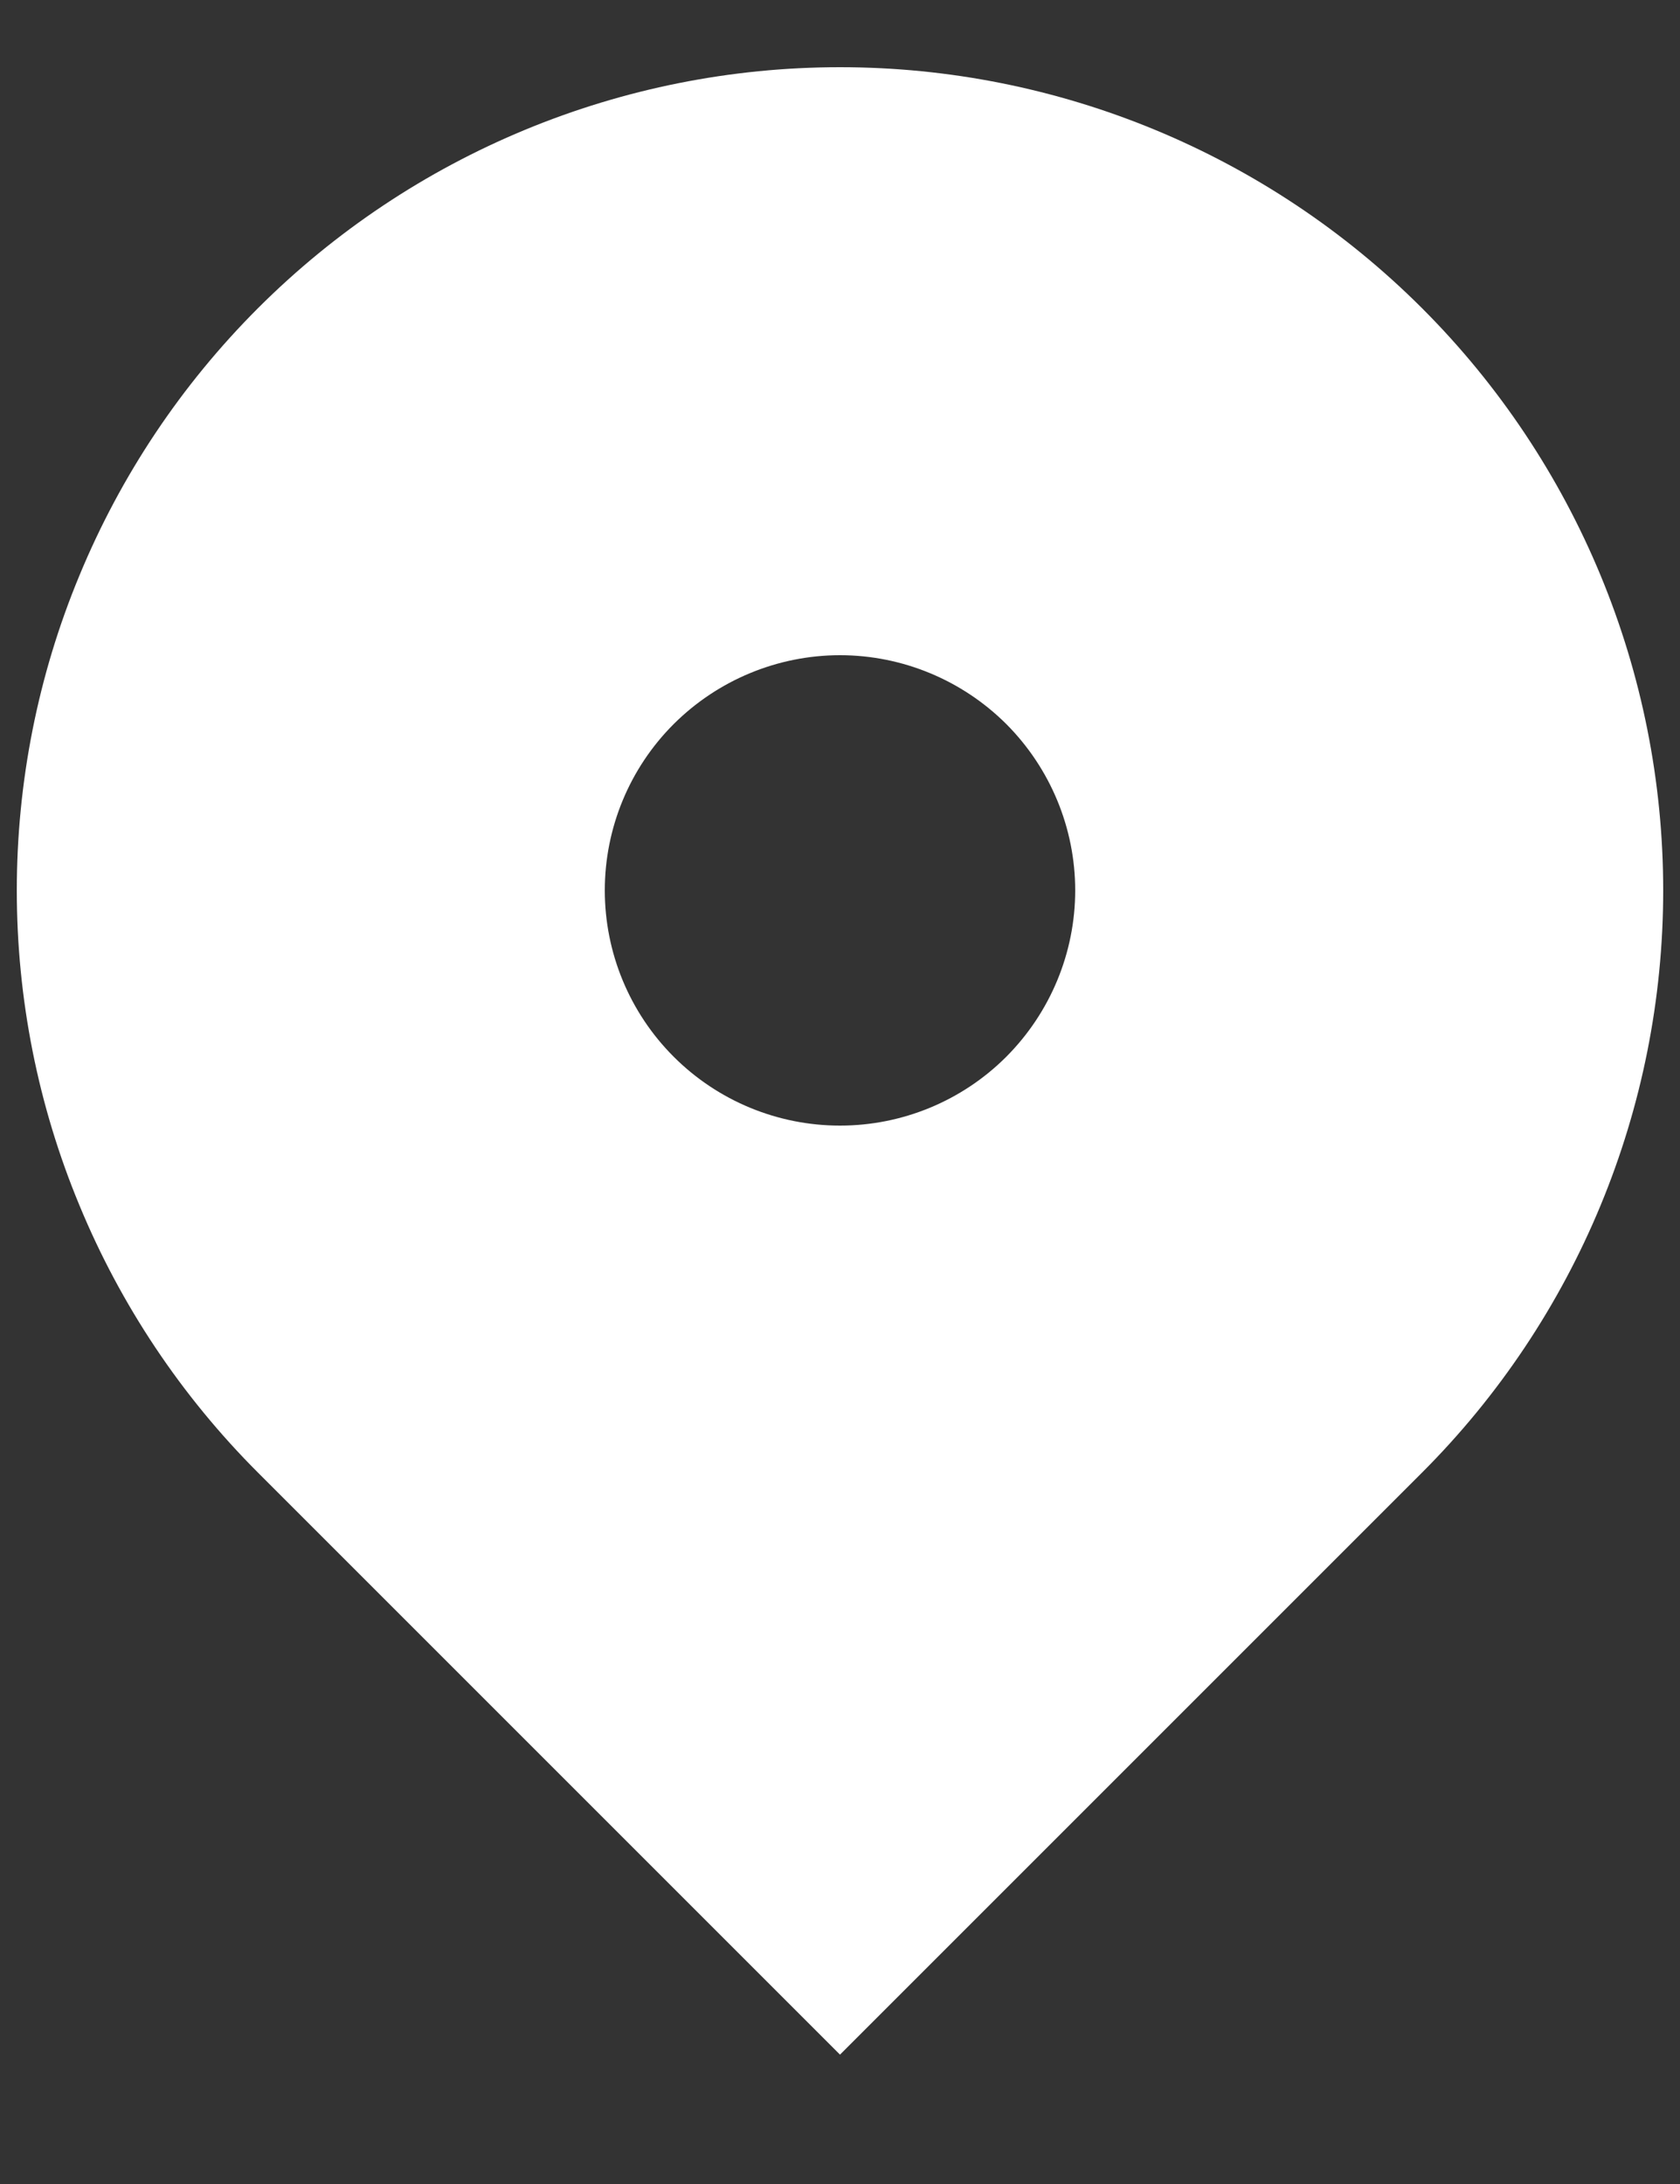 <svg width="10" height="13" viewBox="0 0 10 13" fill="none" xmlns="http://www.w3.org/2000/svg">
<rect x="0" y="0" width="10" height="13" fill="#333333" stroke="none"/>
<path fill-rule="evenodd" clip-rule="evenodd" d="M1.535 1.835C2.454 0.916 3.7 0.4 5 0.4C6.3 0.4 7.546 0.916 8.465 1.835C9.384 2.754 9.9 4 9.9 5.3C9.9 6.6 9.384 7.846 8.465 8.765L5 12.23L1.535 8.765C1.08 8.31 0.719 7.77 0.473 7.175C0.226 6.581 0.1 5.944 0.1 5.3C0.1 4.657 0.226 4.019 0.473 3.425C0.719 2.83 1.08 2.29 1.535 1.835ZM5 6.7C5.371 6.7 5.727 6.553 5.99 6.29C6.252 6.027 6.4 5.671 6.4 5.3C6.4 4.929 6.252 4.573 5.99 4.31C5.727 4.048 5.371 3.9 5 3.9C4.629 3.9 4.273 4.048 4.01 4.31C3.747 4.573 3.6 4.929 3.6 5.3C3.6 5.671 3.747 6.027 4.01 6.29C4.273 6.553 4.629 6.7 5 6.7Z" fill="white"/>
</svg>
